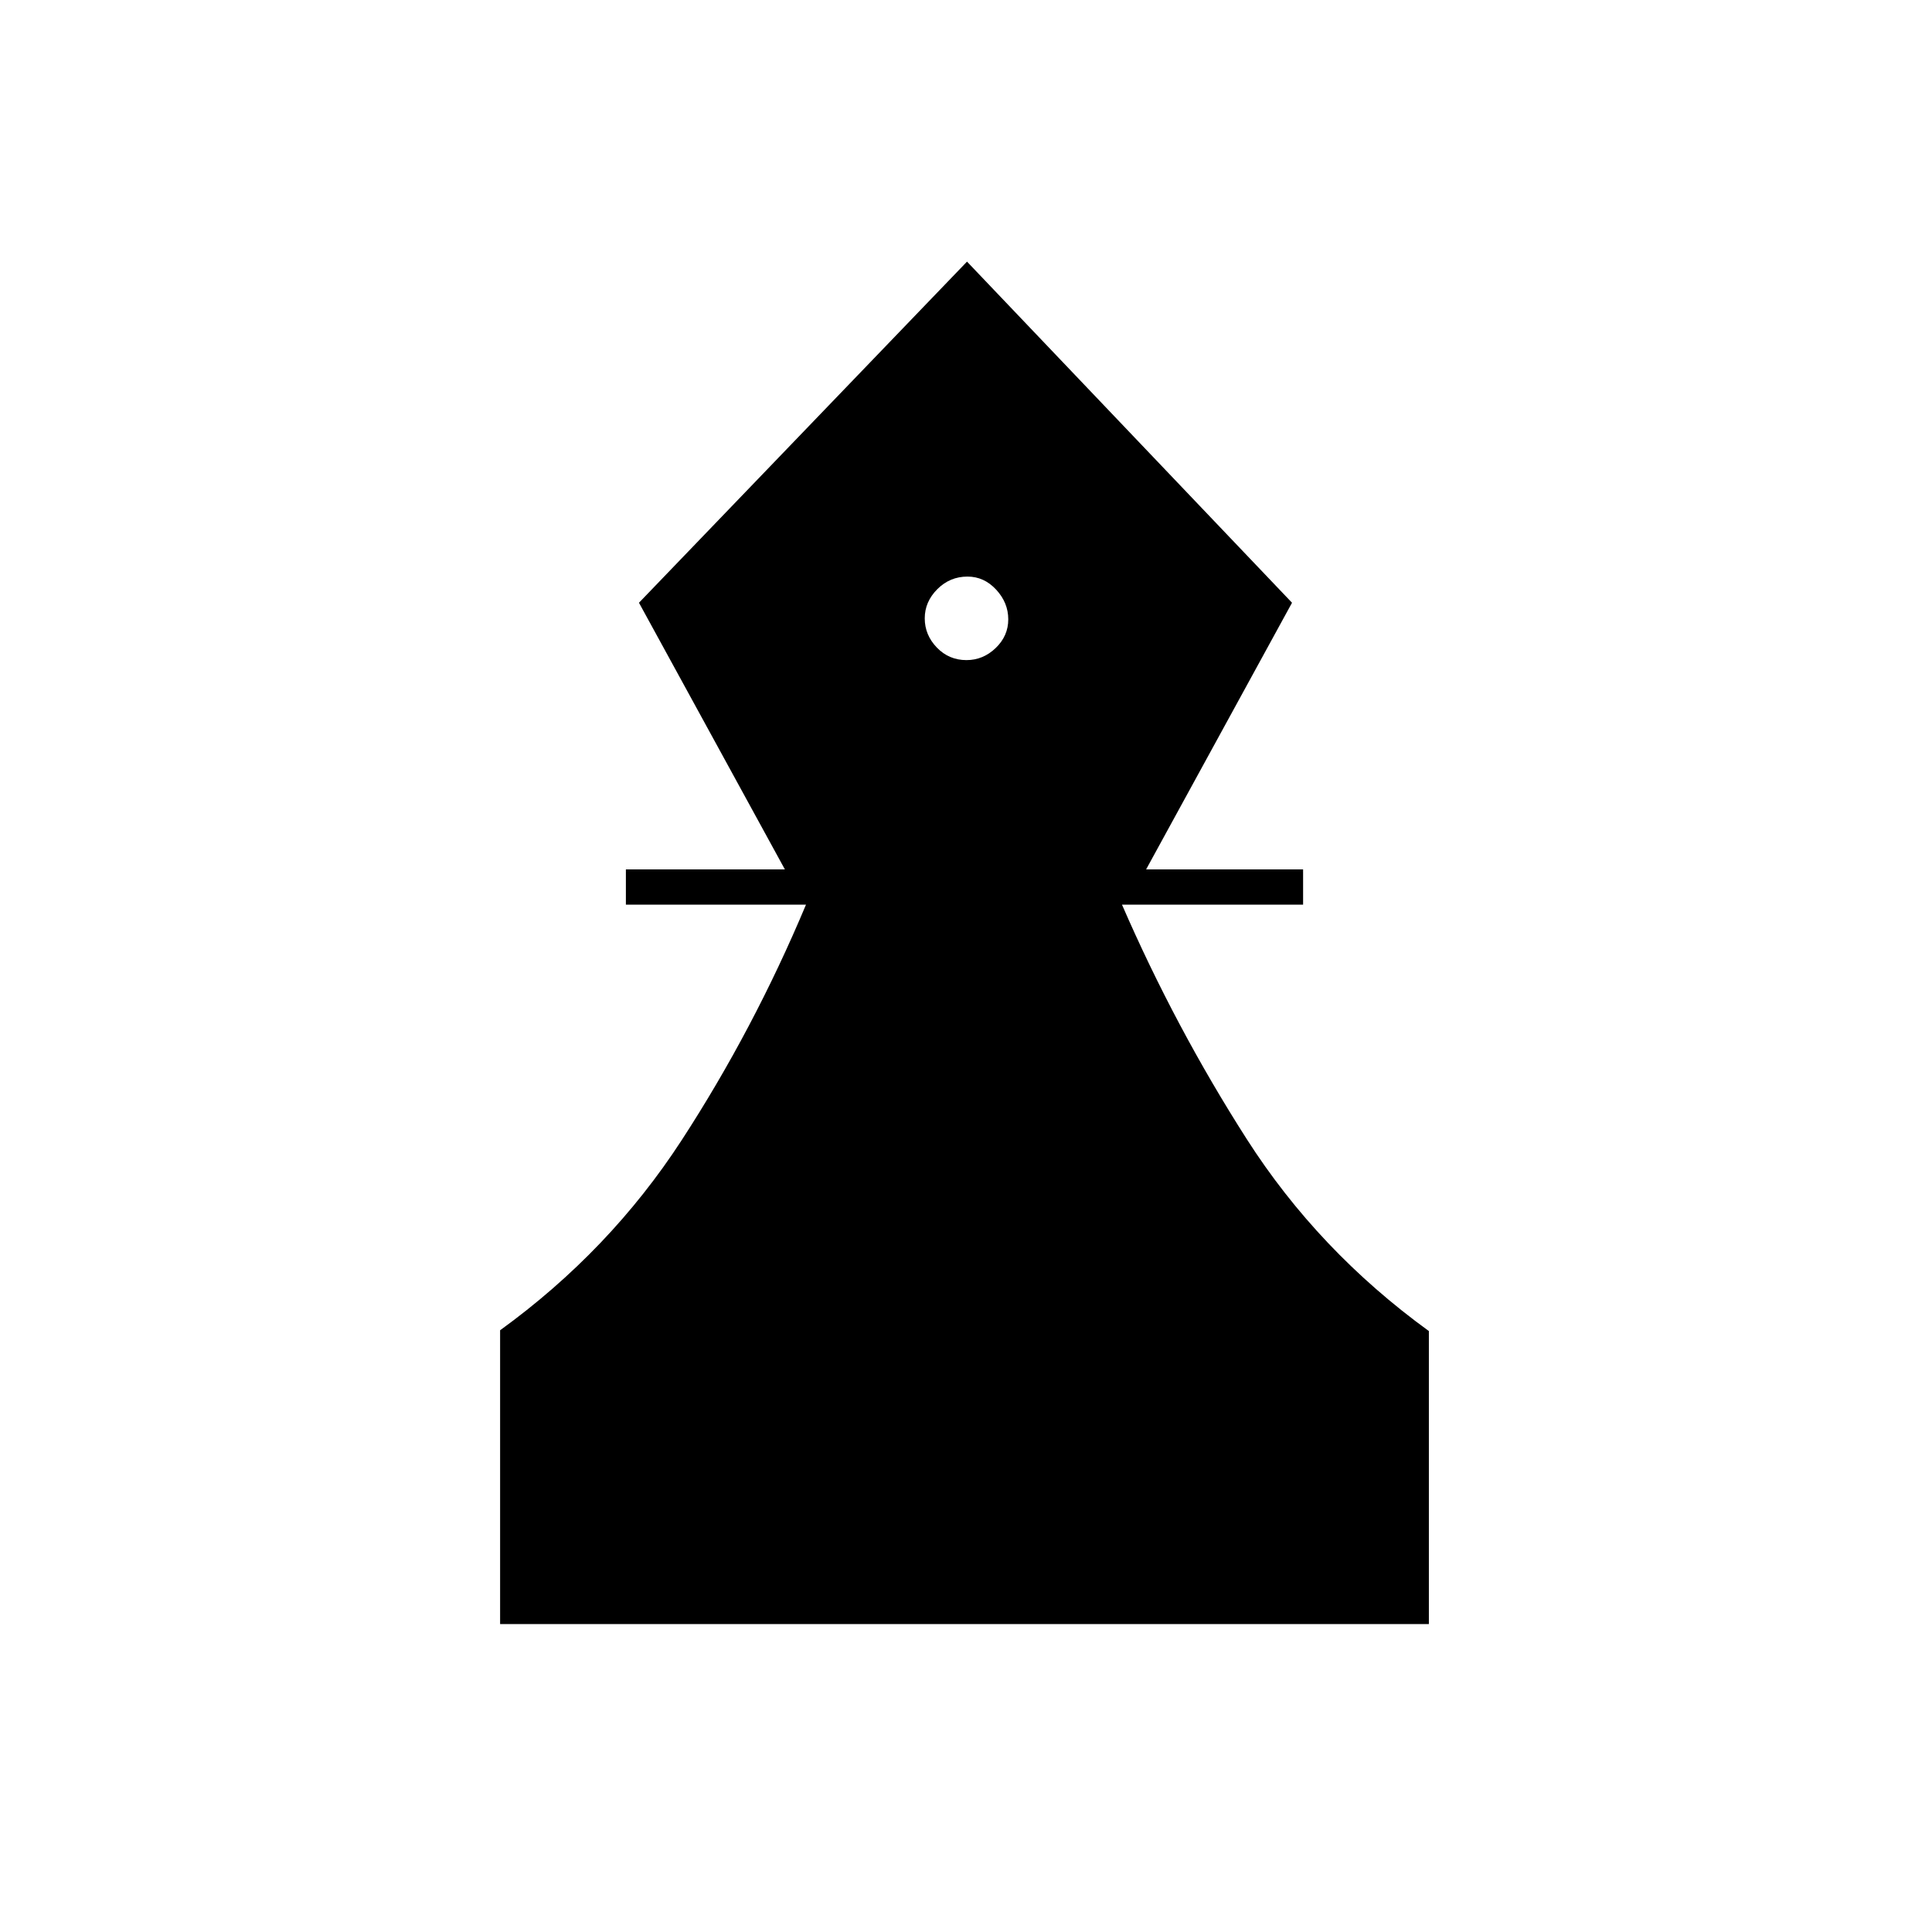 <svg xmlns="http://www.w3.org/2000/svg" height="20" viewBox="0 -960 960 960" width="20"><path d="M248.5-153v-146q54.5-39.5 90.25-94.5t61.75-117H311V-528h79l-72.5-132.5 163-169.5L642-660.5 569.5-528h78v17.5h-90q26.5 61 62 116.5t90.5 95.4V-153H248.5Zm231.75-479q8.25 0 14.5-6 6.25-6.01 6.25-14.25 0-8.25-6-14.75-6.01-6.5-14.25-6.5-8.75 0-15 6.25-6.25 6.26-6.25 14.5 0 8.25 6 14.5 6.01 6.25 14.75 6.25Z"/></svg>